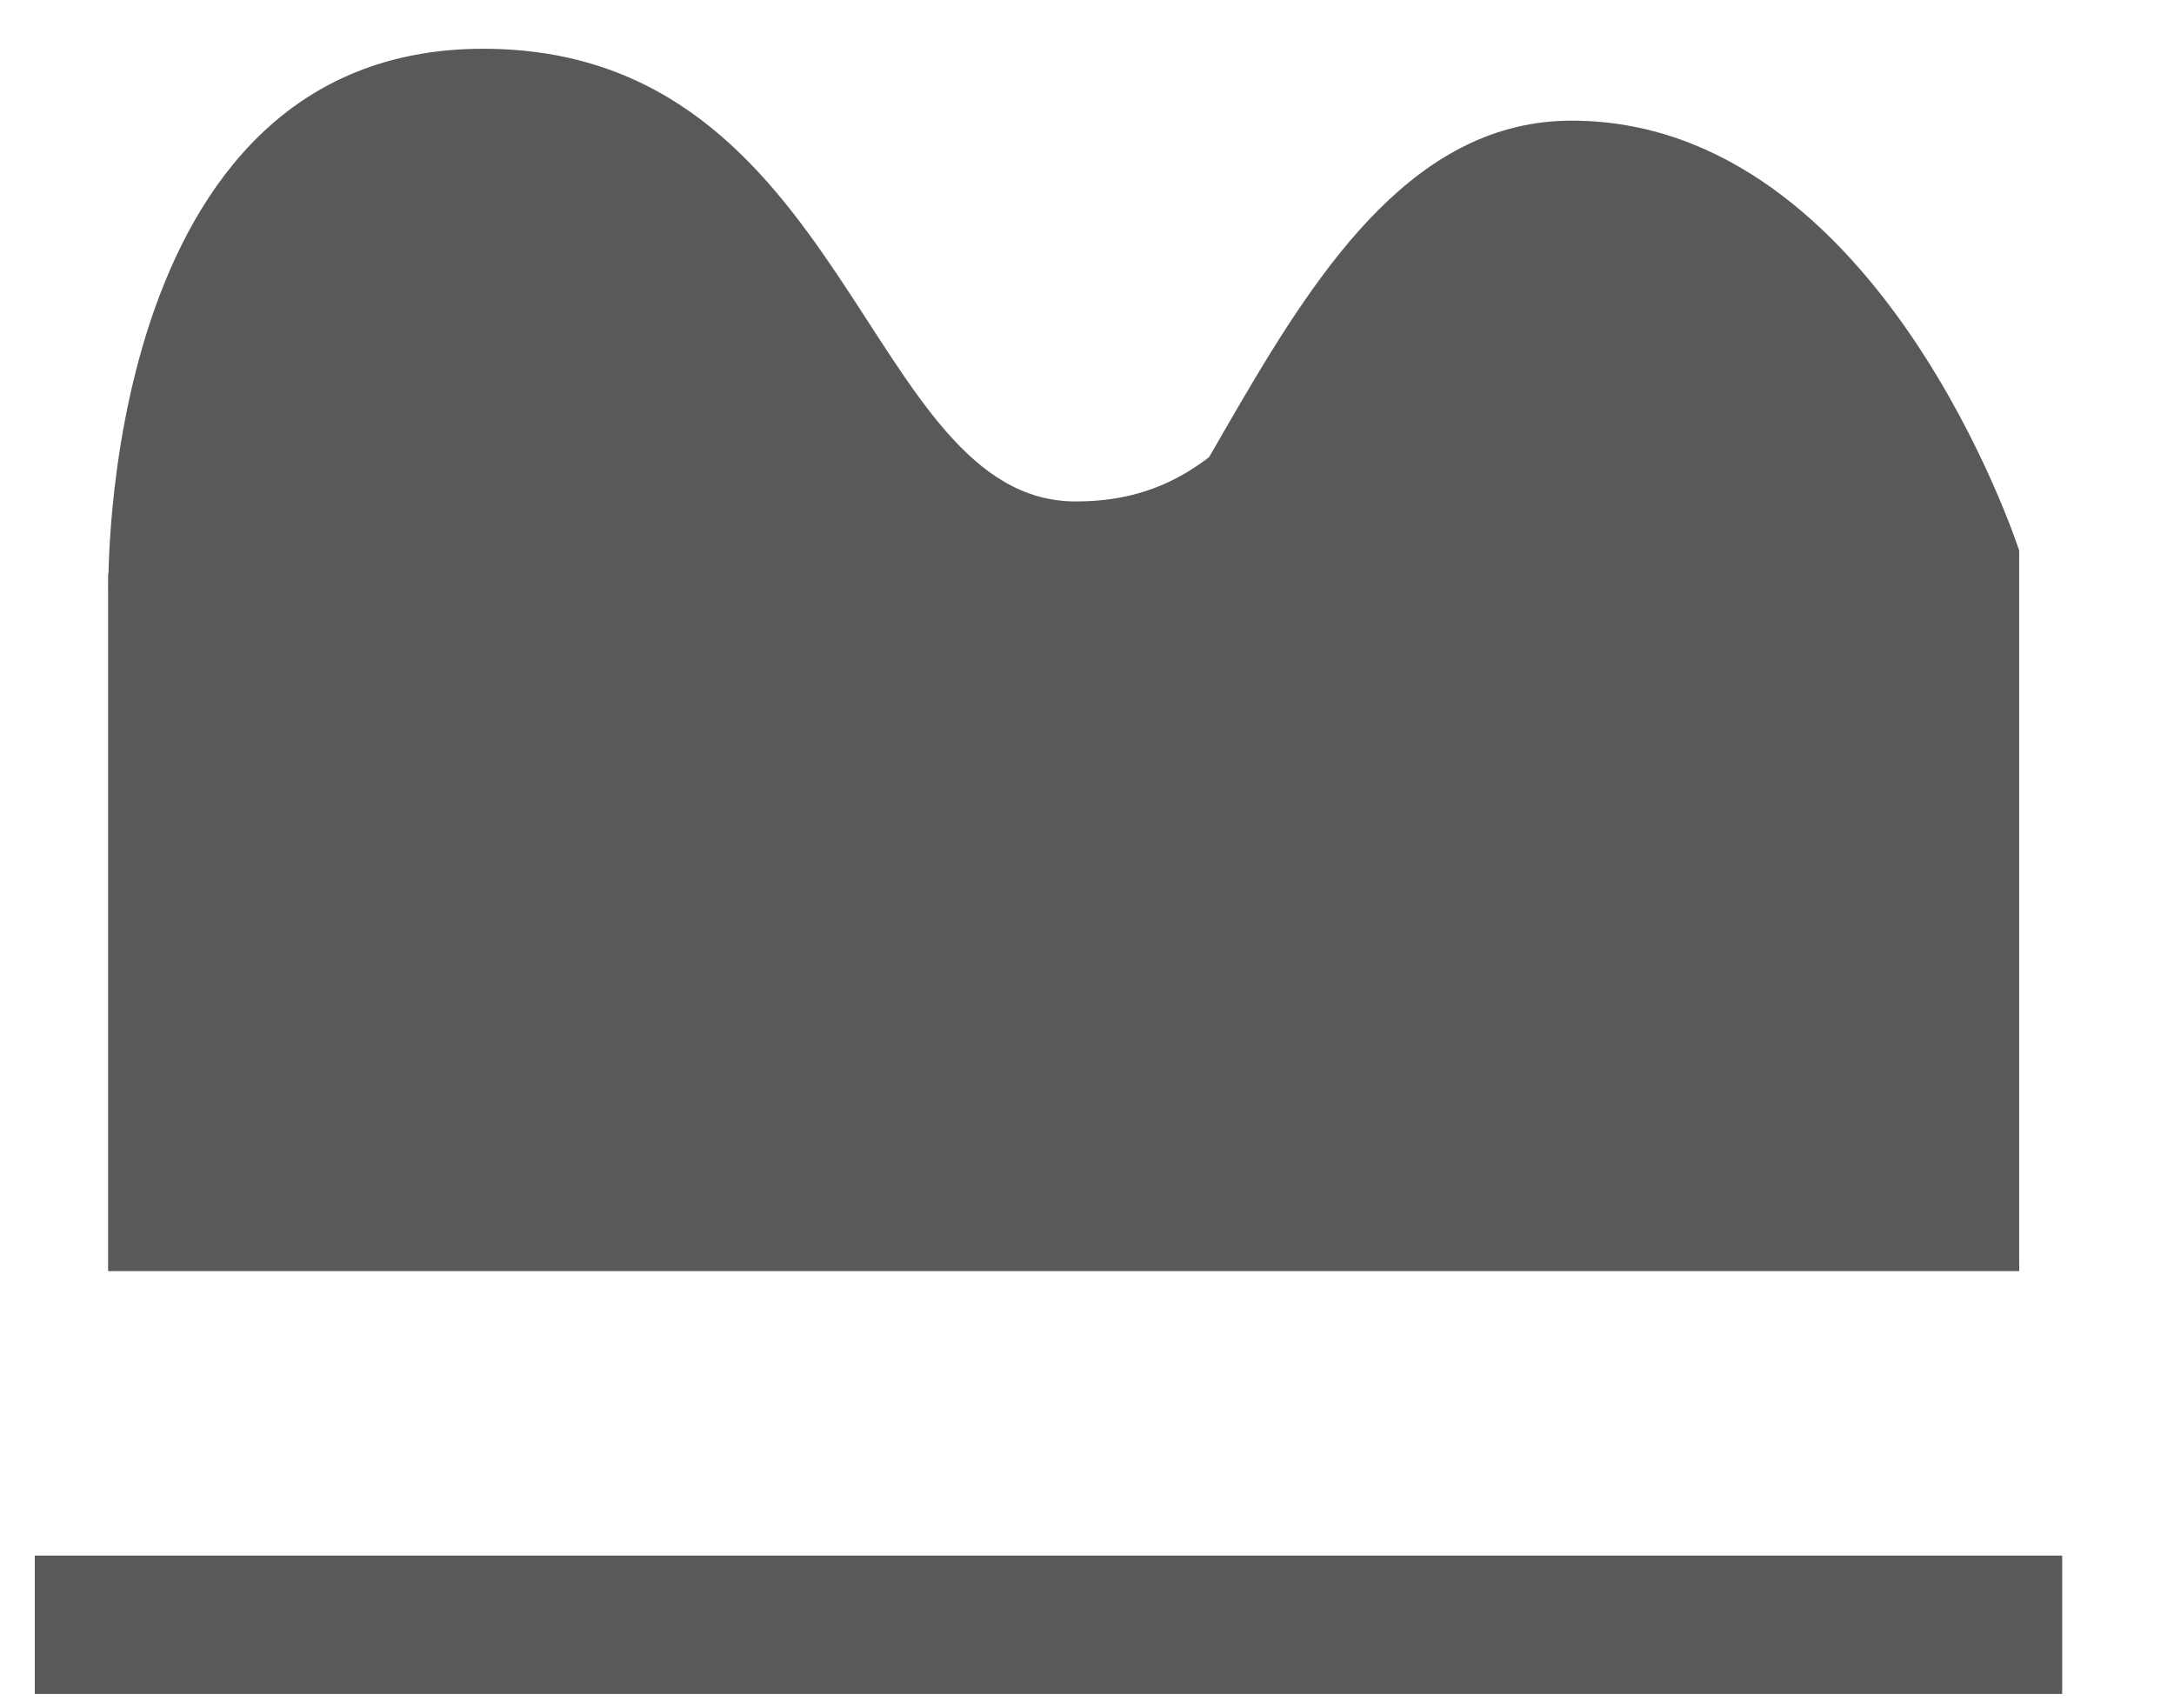 <?xml version="1.0" encoding="UTF-8"?>
<svg width="14px" height="11px" viewBox="0 0 14 11" version="1.1" xmlns="http://www.w3.org/2000/svg" xmlns:xlink="http://www.w3.org/1999/xlink">
    <!-- Generator: Sketch 63 (92445) - https://sketch.com -->
    <title>面积图</title>
    <desc>Created with Sketch.</desc>
    <g id="页面-1" stroke="none" stroke-width="1" fill-rule="evenodd" opacity="0.651">
        <g id="右侧面板-组合图表" transform="translate(-1040, -409)" fill-rule="nonzero">
            <g id="编组-58" transform="translate(1032, 339)">
                <g id="面积图" transform="translate(7, 68)">
                    <rect id="矩形" fill="#000000" opacity="0" x="0" y="0" width="15.7" height="14.813"></rect>
                    <path d="M11.121,3.699 C9.135,3.699 9.291,5.229 7.928,5.229 C6.565,5.229 6.472,2.314 4.112,2.314 C1.62,2.314 1.698,5.812 1.698,5.812 L1.698,10.184 L14.003,10.184 L13.668,5.229 C13.668,5.229 13.107,3.699 11.121,3.699 Z" id="路径"></path>
                    <path d="M11.121,2.777 C9.135,2.777 8.668,6.443 7.305,6.443 C5.942,6.443 4.602,4.872 3.099,4.872 C2.11,4.872 1.697,5.695 1.697,5.695 L1.697,10.184 L14.003,10.184 L14.003,5.545 C14.003,5.545 13.107,2.777 11.121,2.777 Z" id="路径"></path>
                    <polygon id="路径" points="1.224 12.017 14.28 12.017 14.28 12.908 1.224 12.908"></polygon>
                </g>
            </g>
        </g>
    </g>
</svg>